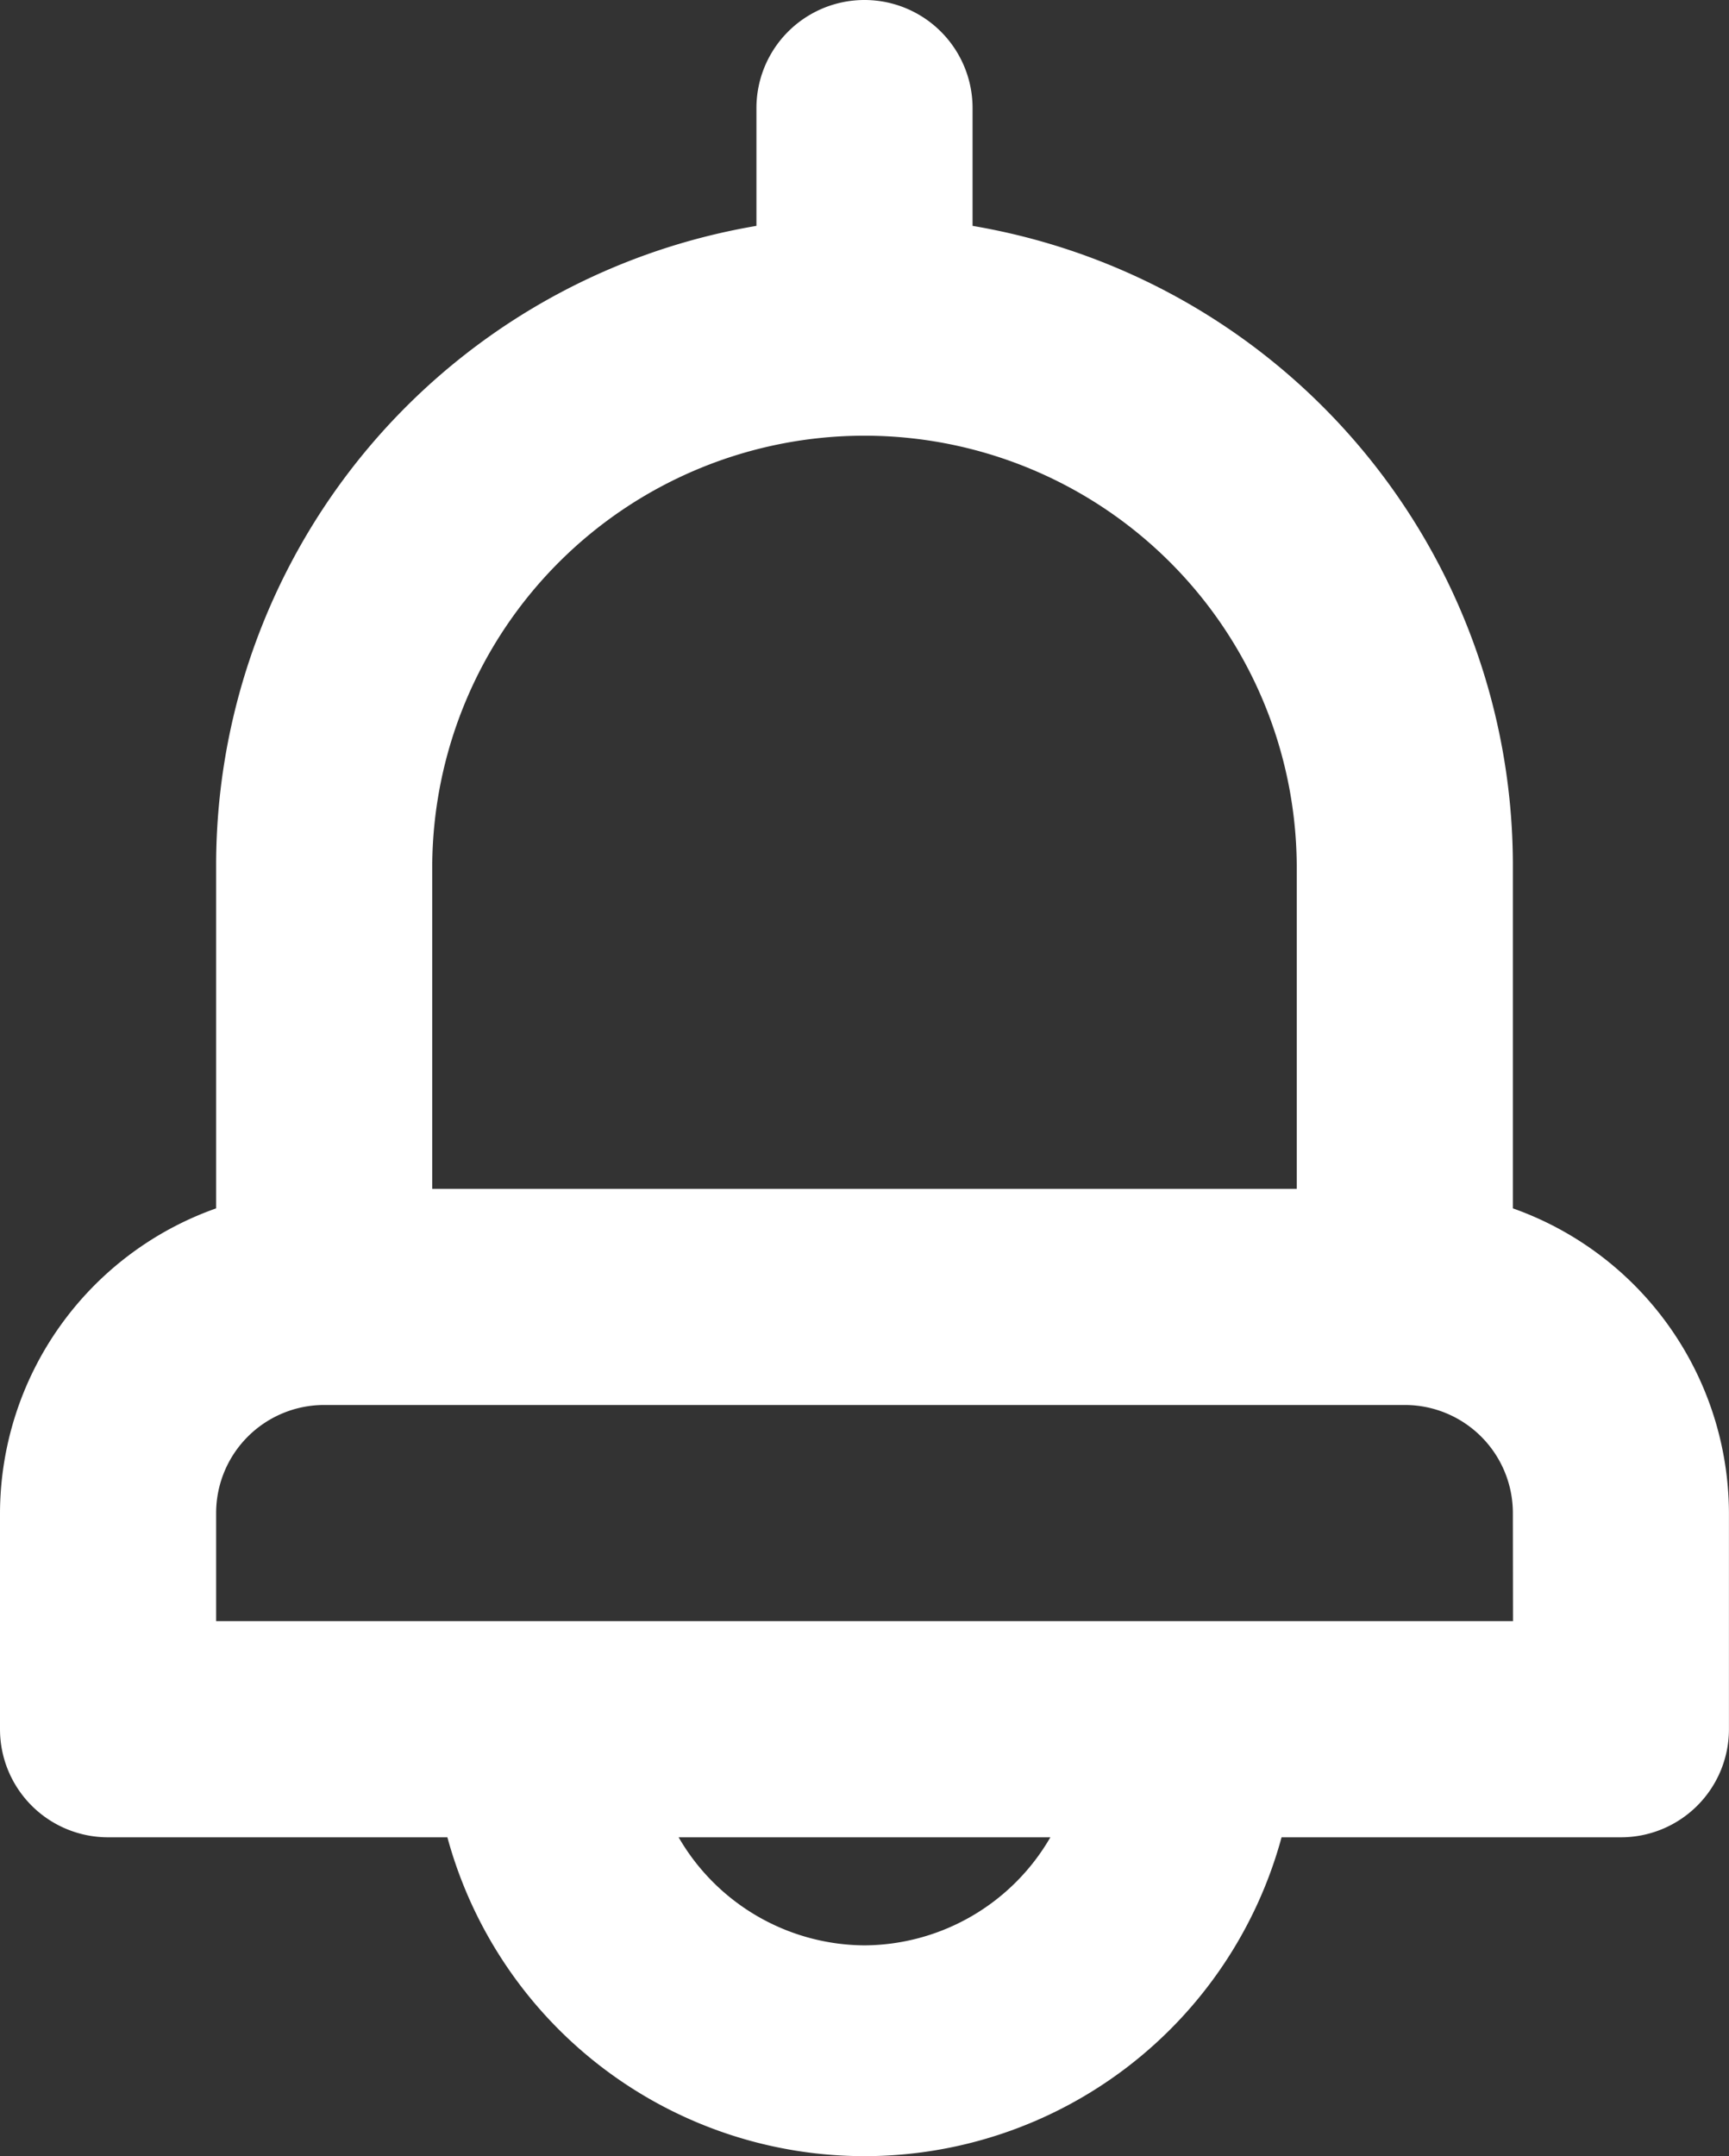 <svg xmlns="http://www.w3.org/2000/svg" width="64.254" height="80.12"><rect width="100%" height="100%" fill="#333333" stroke="none"/><path data-name="Path 62" d="M56.222 44.9V32.127A24.1 24.1 0 0 0 36.143 8.393V4.016a4.016 4.016 0 1 0-8.032 0v4.377A24.1 24.1 0 0 0 8.032 32.127V44.9A12.048 12.048 0 0 0 0 56.222v8.032a4.016 4.016 0 0 0 4.016 4.016h12.61a16.063 16.063 0 0 0 31 0h12.61a4.016 4.016 0 0 0 4.016-4.016v-8.032a12.048 12.048 0 0 0-8.03-11.322zM16.063 32.127a16.064 16.064 0 0 1 32.127 0v12.047H16.063zm16.064 40.158a8.032 8.032 0 0 1-6.907-4.015h13.814a8.032 8.032 0 0 1-6.907 4.015zm24.1-12.048H8.032v-4.015a4.016 4.016 0 0 1 4.016-4.016h40.158a4.016 4.016 0 0 1 4.016 4.016z" fill="#fff"/></svg>